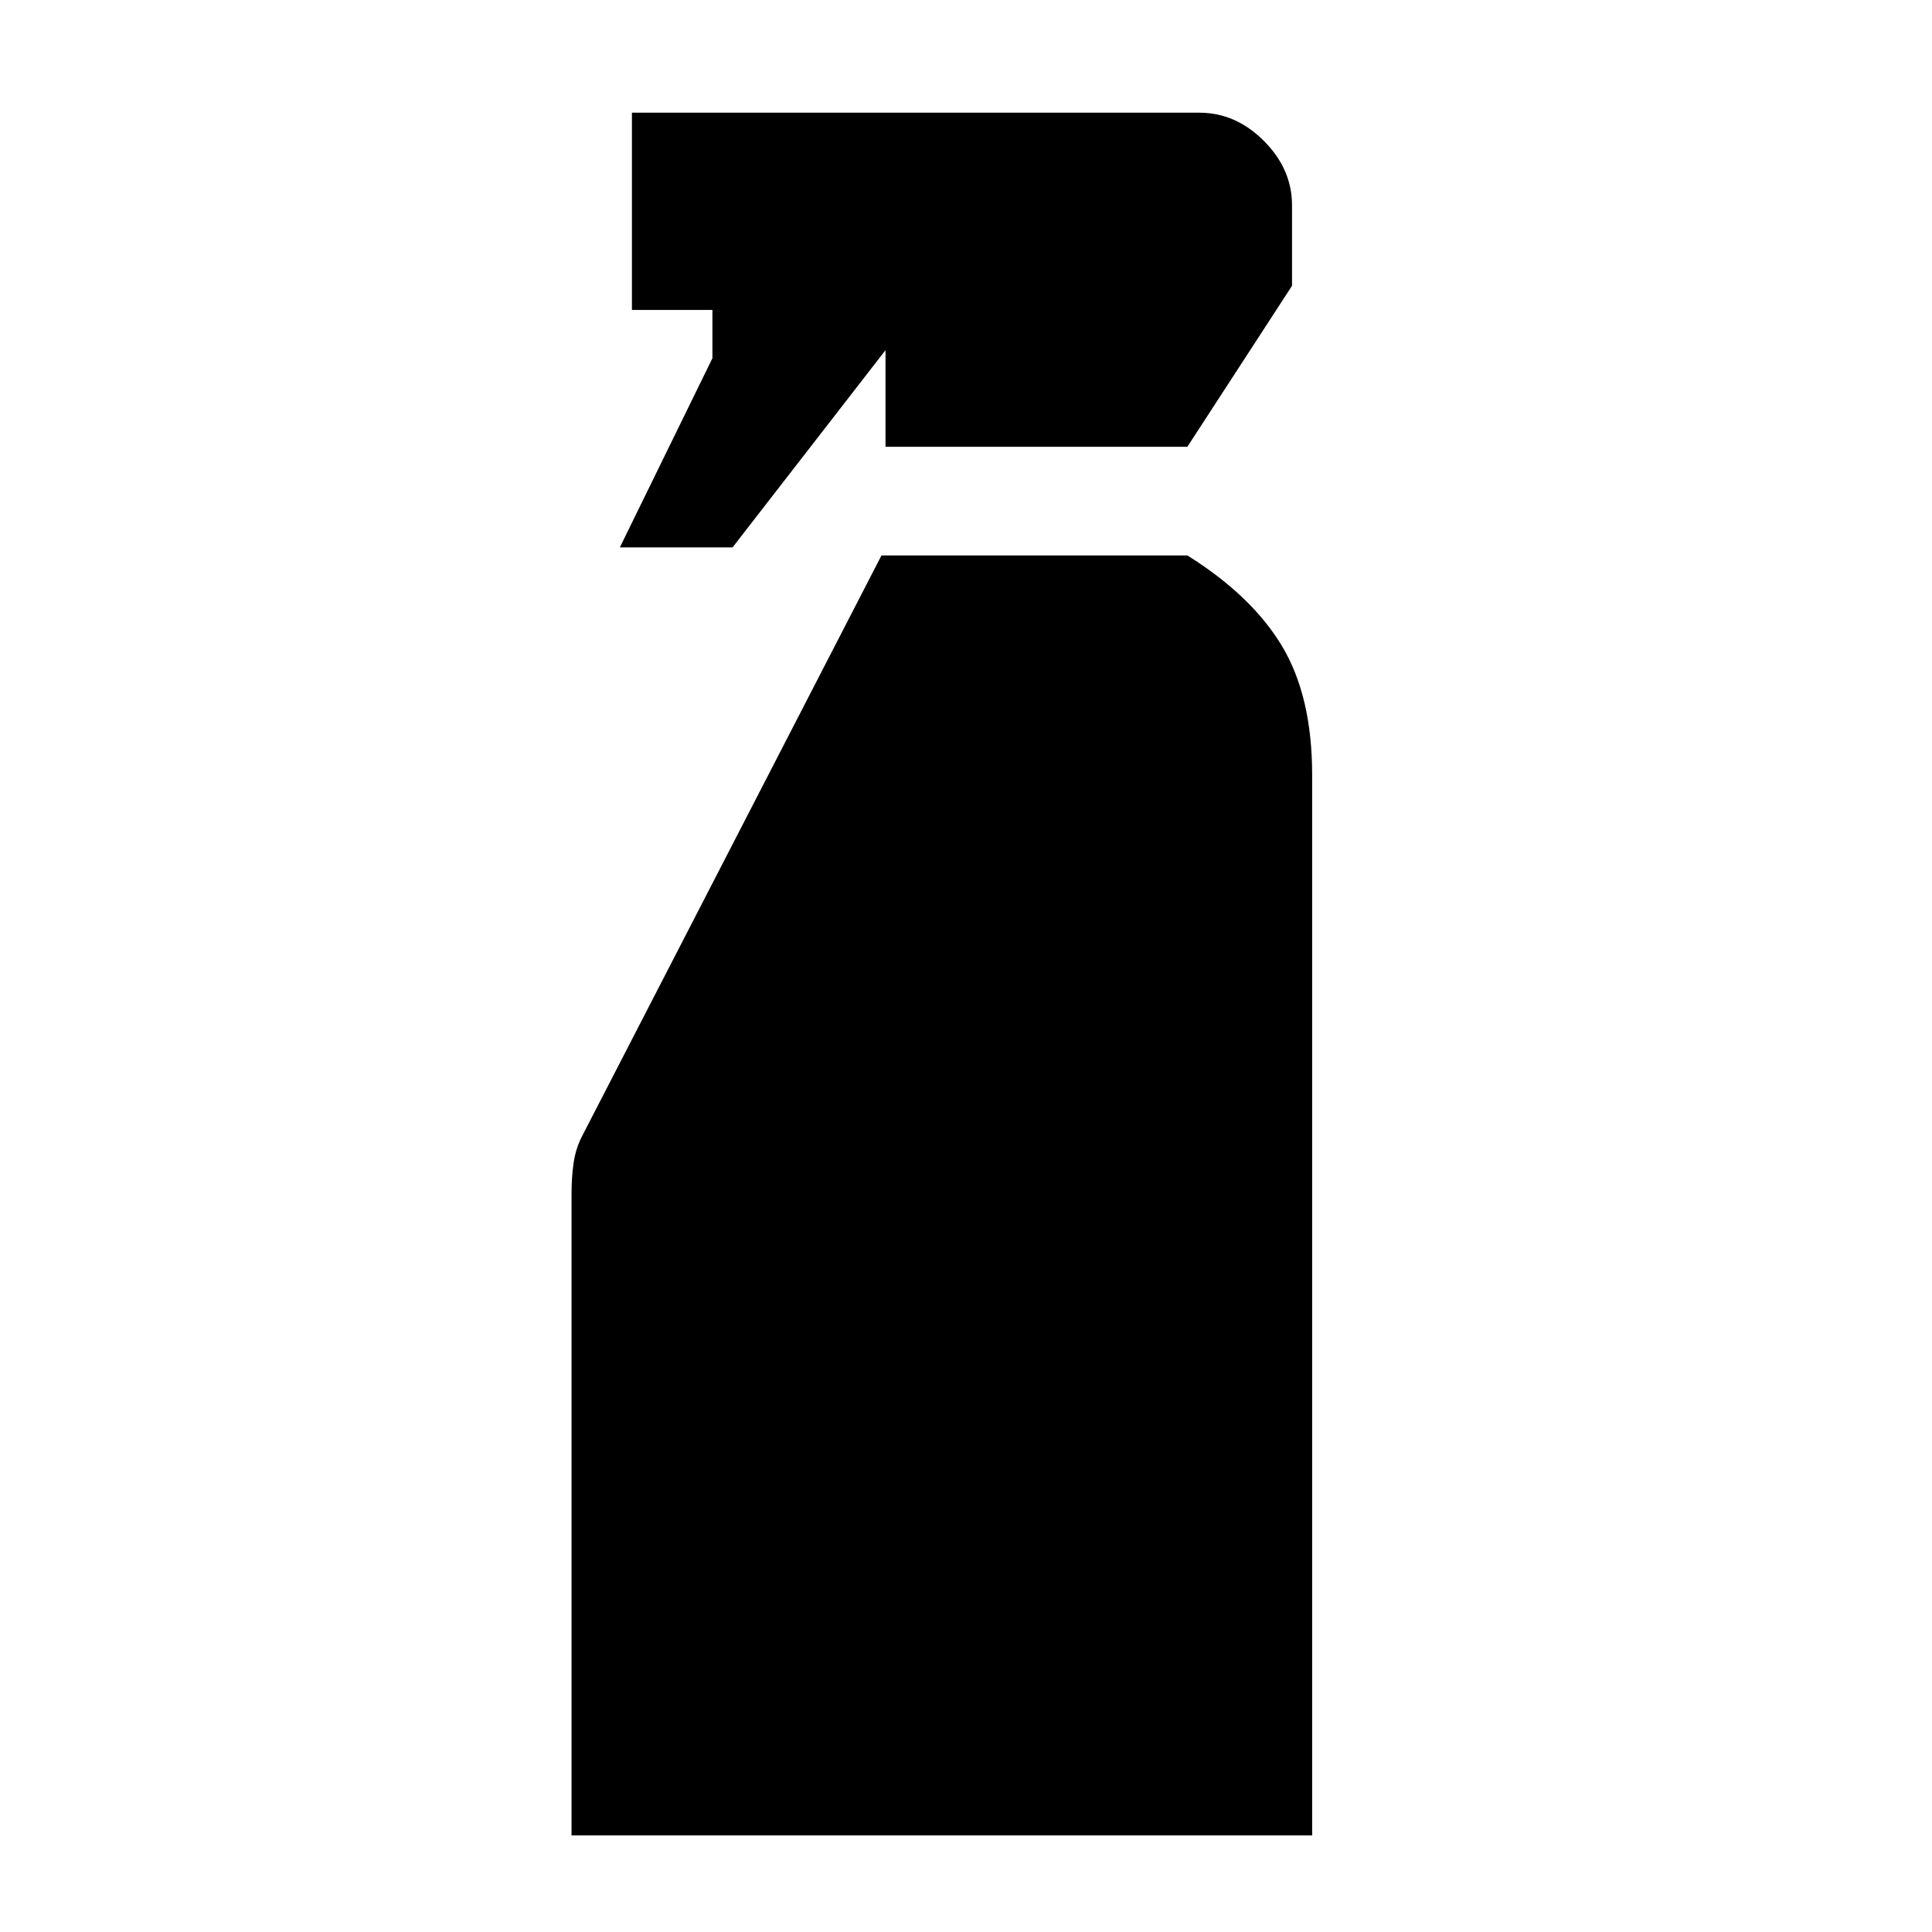 <svg xmlns="http://www.w3.org/2000/svg" height="20" viewBox="0 -960 960 960" width="20"><path d="m308-688 46-94v-24h-40v-98h282q18 0 32 14t14 32v40l-52 80H440v-48l-76 98h-56ZM284-48v-319q0-8 1-15t4-13l149-289h152q32 20 47 45t15 64v527H284Z"/></svg>